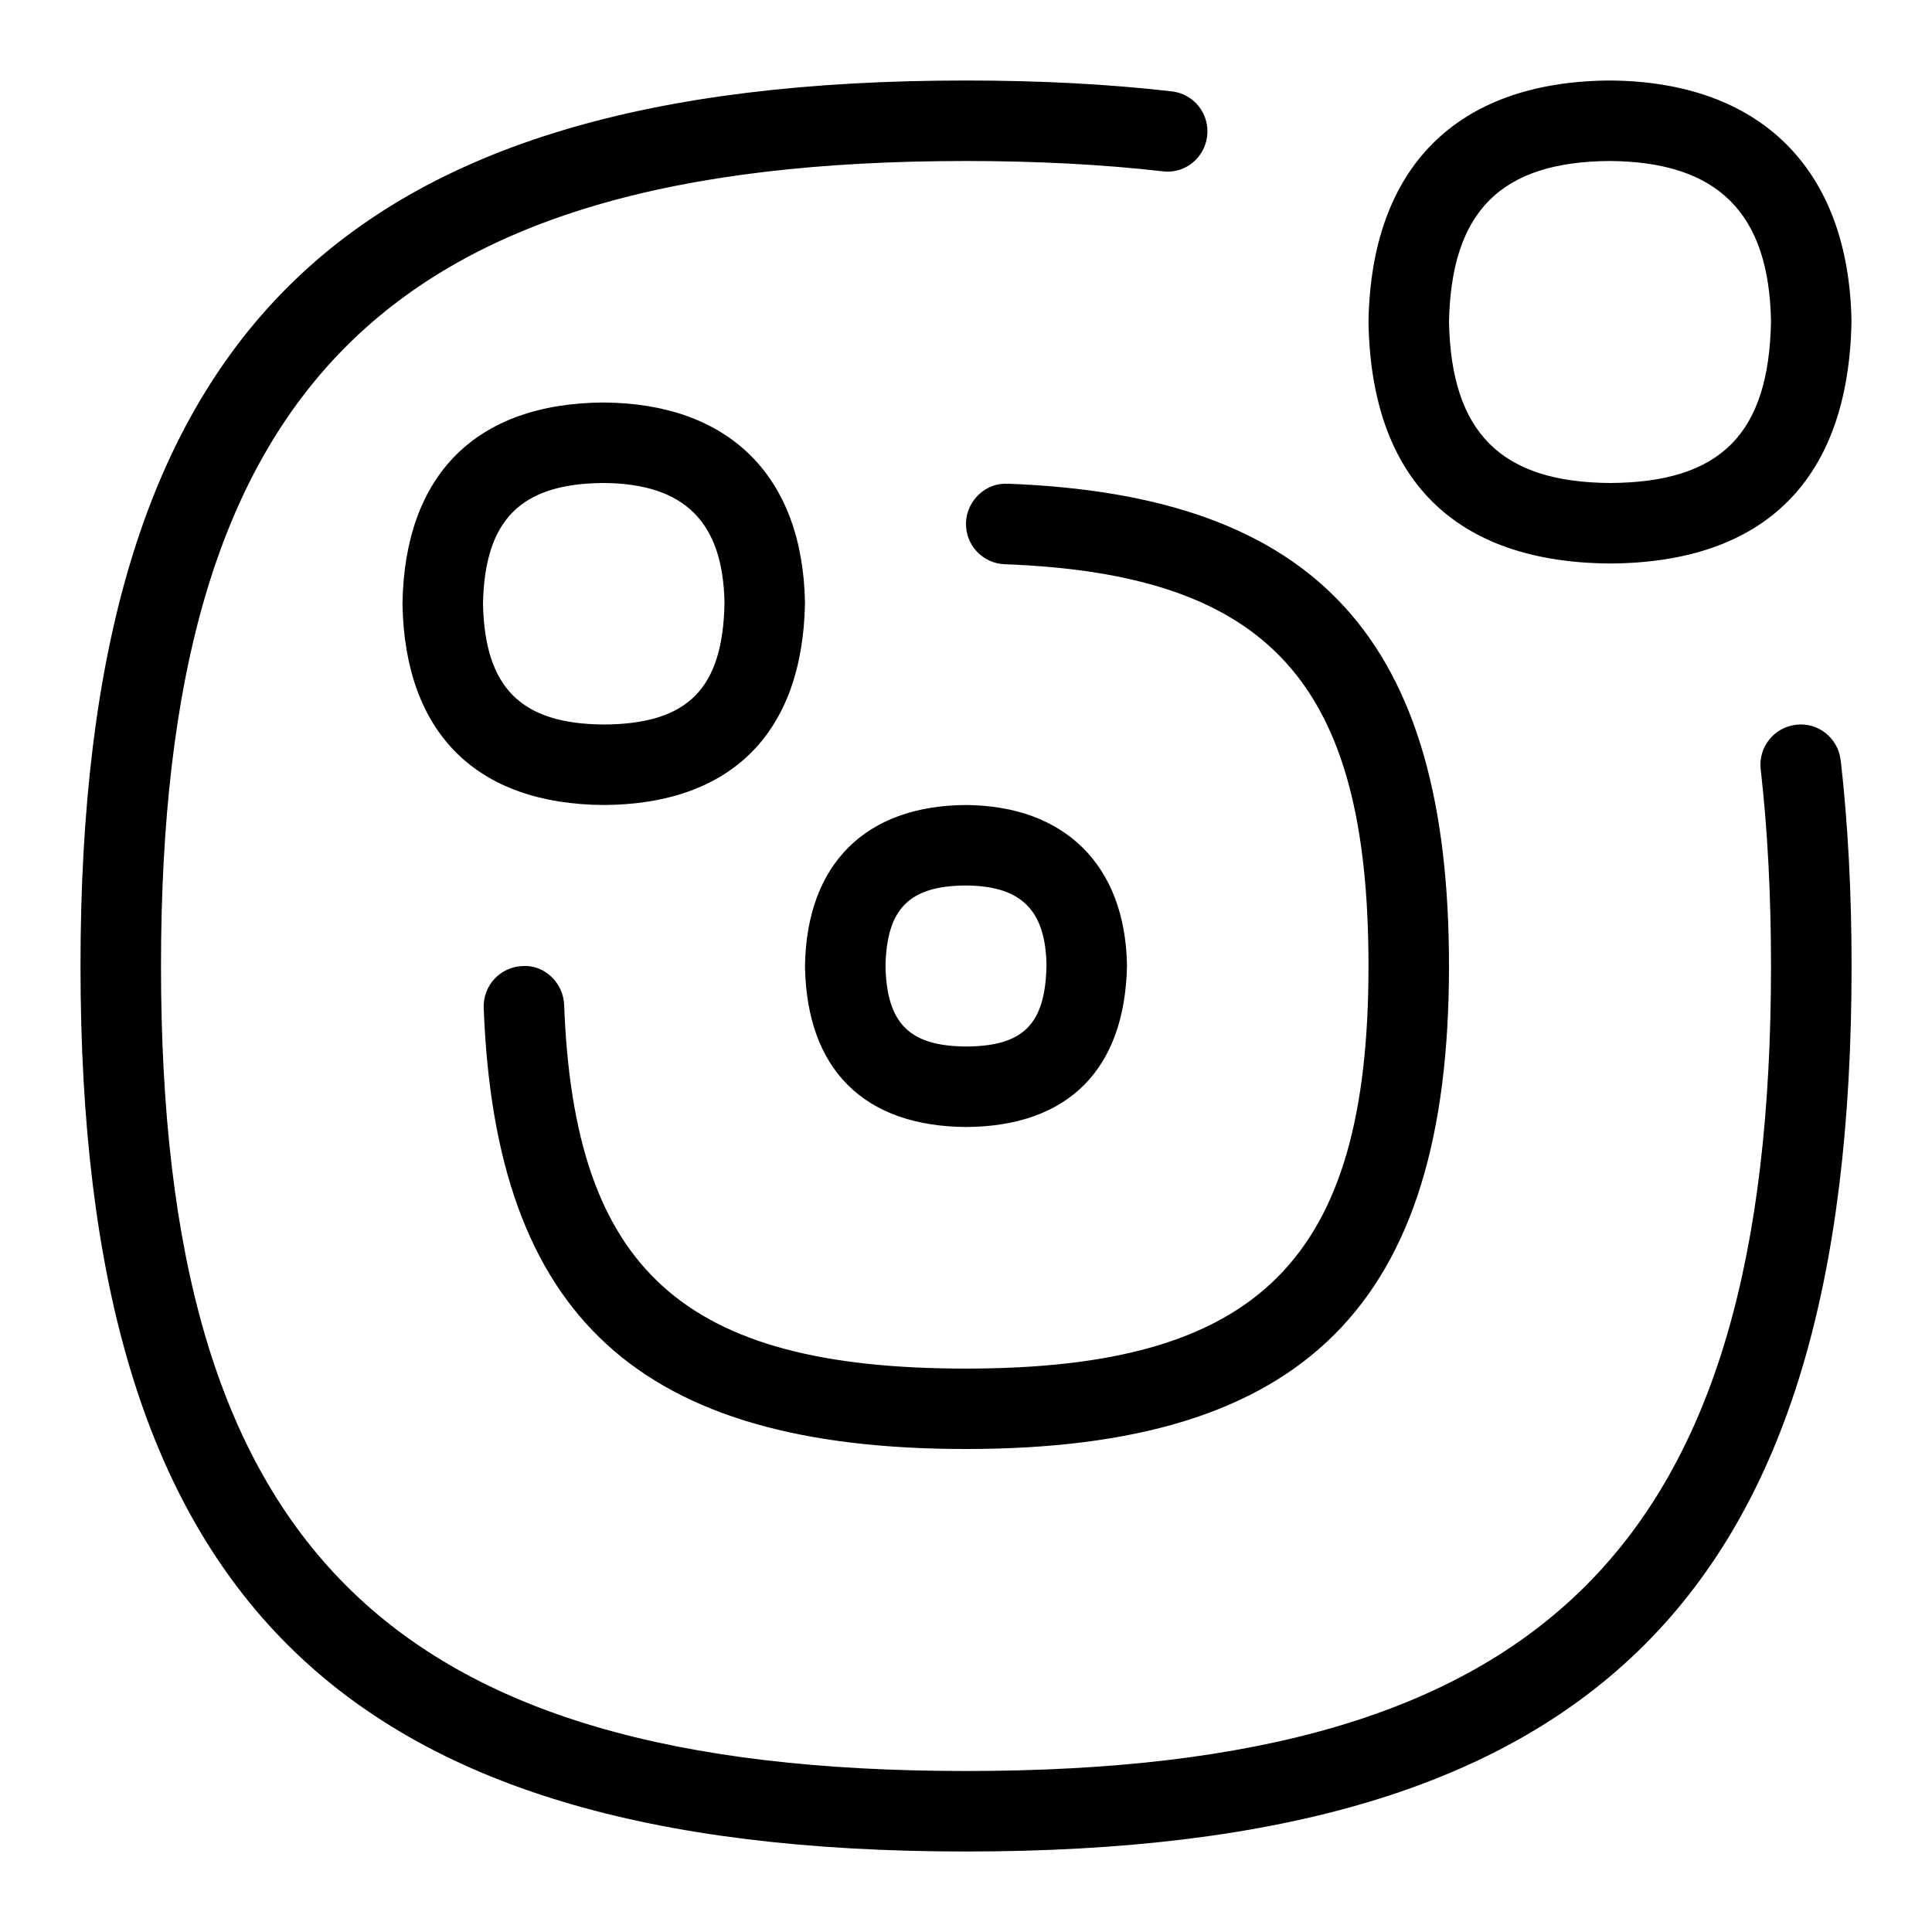 <svg id="Layer_1" viewBox="0 0 24 24" xmlns="http://www.w3.org/2000/svg" data-name="Layer 1"><path d="m20.003 7c1.925-.011 2.961-1.045 2.997-3.009-.033-1.889-1.125-2.979-3.003-2.991-1.898.012-2.963 1.074-2.997 2.991v.018c.036 1.945 1.072 2.979 3.003 2.991zm-.006-5c1.343.009 1.98.647 2.003 1.991-.025 1.4-.625 2.001-1.997 2.009-1.357-.008-1.975-.625-2.003-2 .027-1.375.646-1.992 1.997-2zm-12.5 3c-1.582.01-2.469.895-2.497 2.491v.018c.03 1.597.917 2.482 2.503 2.491 1.581-.01 2.468-.894 2.497-2.509-.027-1.573-.938-2.481-2.503-2.491zm.006 4c-1.031-.006-1.481-.455-1.503-1.5.021-1.045.471-1.494 1.497-1.5 1.008.006 1.486.486 1.503 1.491-.02 1.066-.455 1.503-1.497 1.509zm4.5 5c1.264-.007 1.973-.714 1.997-2.009-.022-1.239-.768-1.983-2.003-1.991-1.246.008-1.974.733-1.997 1.991v.018c.023 1.276.732 1.983 2.003 1.991zm-.006-3c.691.004.991.306 1.003.991-.014.731-.285 1.005-.997 1.009-.706-.004-.988-.285-1.003-1 .015-.715.297-.996.997-1zm10.869-1.557c.089.779.135 1.639.135 2.557 0 7.813-3.187 11-11 11s-11.001-3.187-11.001-11 3.187-11 11-11c.918 0 1.778.045 2.557.135.274.031.471.279.439.554-.032.274-.277.475-.554.439-.741-.085-1.563-.128-2.443-.128-7.195 0-9.999 2.804-9.999 10s2.804 10 10 10 10-2.804 10-10c0-.88-.043-1.702-.128-2.443-.032-.274.165-.522.439-.554.274-.034.522.165.554.439zm-10.347-3.434c3.842.143 5.481 1.935 5.481 5.991 0 4.206-1.794 6-6 6-4.056 0-5.848-1.639-5.991-5.481-.01-.276.205-.508.481-.518.267-.022.508.205.518.481.123 3.294 1.476 4.519 4.992 4.519 3.645 0 5-1.355 5-5 0-3.516-1.225-4.869-4.519-4.992-.276-.01-.491-.242-.481-.518s.252-.5.518-.481z"/></svg>